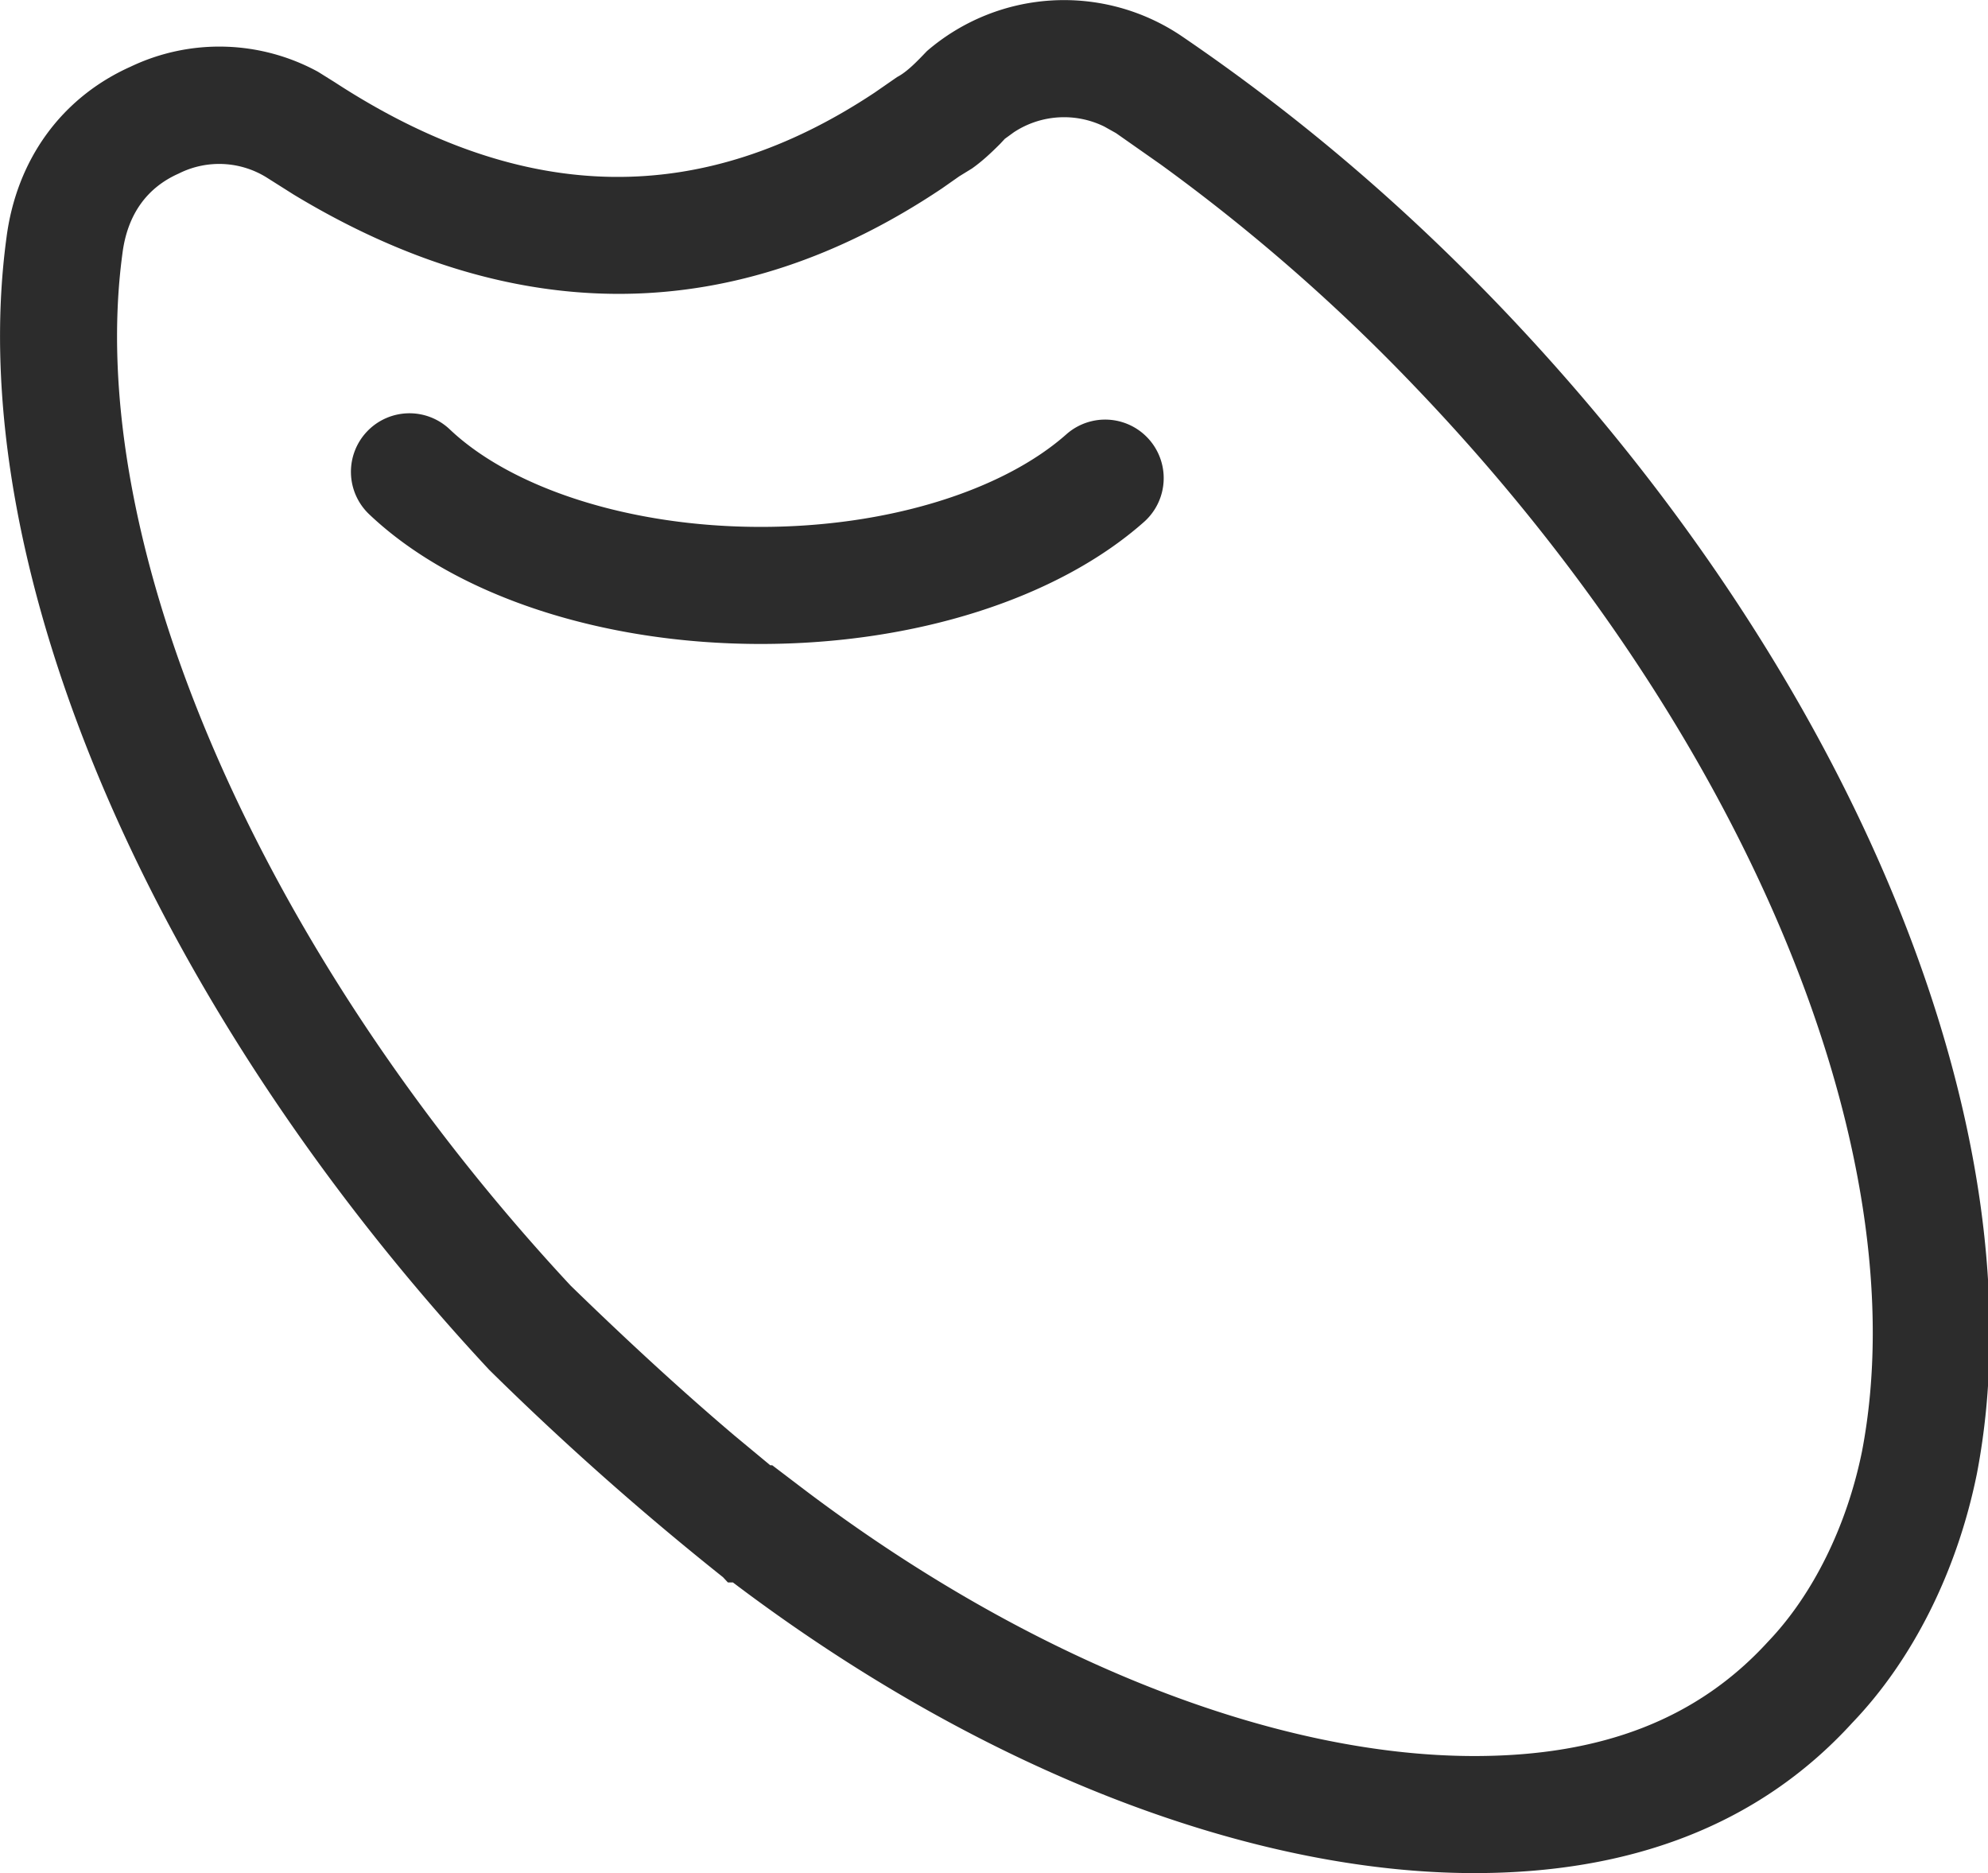 <?xml version="1.0" standalone="no"?><!DOCTYPE svg PUBLIC "-//W3C//DTD SVG 1.1//EN" "http://www.w3.org/Graphics/SVG/1.1/DTD/svg11.dtd"><svg class="icon" width="200px" height="188.41px" viewBox="0 0 1087 1024" version="1.1" xmlns="http://www.w3.org/2000/svg"><path fill="#2c2c2c" d="M645.591 19.392c62.588 42.557 119.672 90.874 174.133 147.575 195.892 204.339 296.557 454.051 261.231 638.551-10.879 53.885-35.39 102.137-68.028 136.183-51.709 56.764-122.424 82.299-206.771 82.299-119.736 0-266.671-53.949-405.414-158.902h-2.752l-2.688-2.88A1611.737 1611.737 0 0 1 267.439 748.818C85.115 552.926-20.991 311.661 3.52 130.105 8.959 87.548 33.406 53.438 71.483 36.415a112.633 112.633 0 0 1 102.393 2.816l9.215 5.76C287.342 112.89 384.168 113.082 478.242 50.622l12.287-8.511c5.44-2.816 10.879-8.511 16.319-14.207a114.809 114.809 0 0 1 138.743-8.511z m-41.789 49.789a49.917 49.917 0 0 0-49.469 3.136l-4.928 3.584-2.56 2.752c-5.76 5.76-10.239 9.791-15.359 13.439l-6.976 4.288-9.407 6.592c-112.633 75.515-232.689 77.115-354.537 3.392l-14.079-8.895a49.149 49.149 0 0 0-48.829-2.56c-17.343 7.68-28.03 22.399-30.718 43.709-21.311 157.878 74.747 381.16 245.104 564.252 31.742 30.846 61.436 58.108 89.594 81.979l19.519 16.191h1.088l17.087 12.991C564.06 908.423 697.94 960.004 806.157 960.004c69.756 0 122.04-20.287 160.63-62.588 24.254-25.342 42.941-62.716 51.325-103.993 31.102-162.23-62.716-392.487-244.592-582.171a1020.735 1020.735 0 0 0-138.871-121.336l-24.446-17.151-6.4-3.584z"  /><path fill="#2c2c2c" d="M200.691 235.89a31.998 31.998 0 0 1 45.245-1.152c33.726 31.998 98.106 53.309 170.037 53.309 69.756 0 132.472-19.967 167.093-50.621a31.998 31.998 0 0 1 42.429 47.933C578.139 327.276 500.256 352.043 415.973 352.043c-87.162 0-167.349-26.494-214.13-70.907a31.998 31.998 0 0 1-1.152-45.245z"  /></svg>